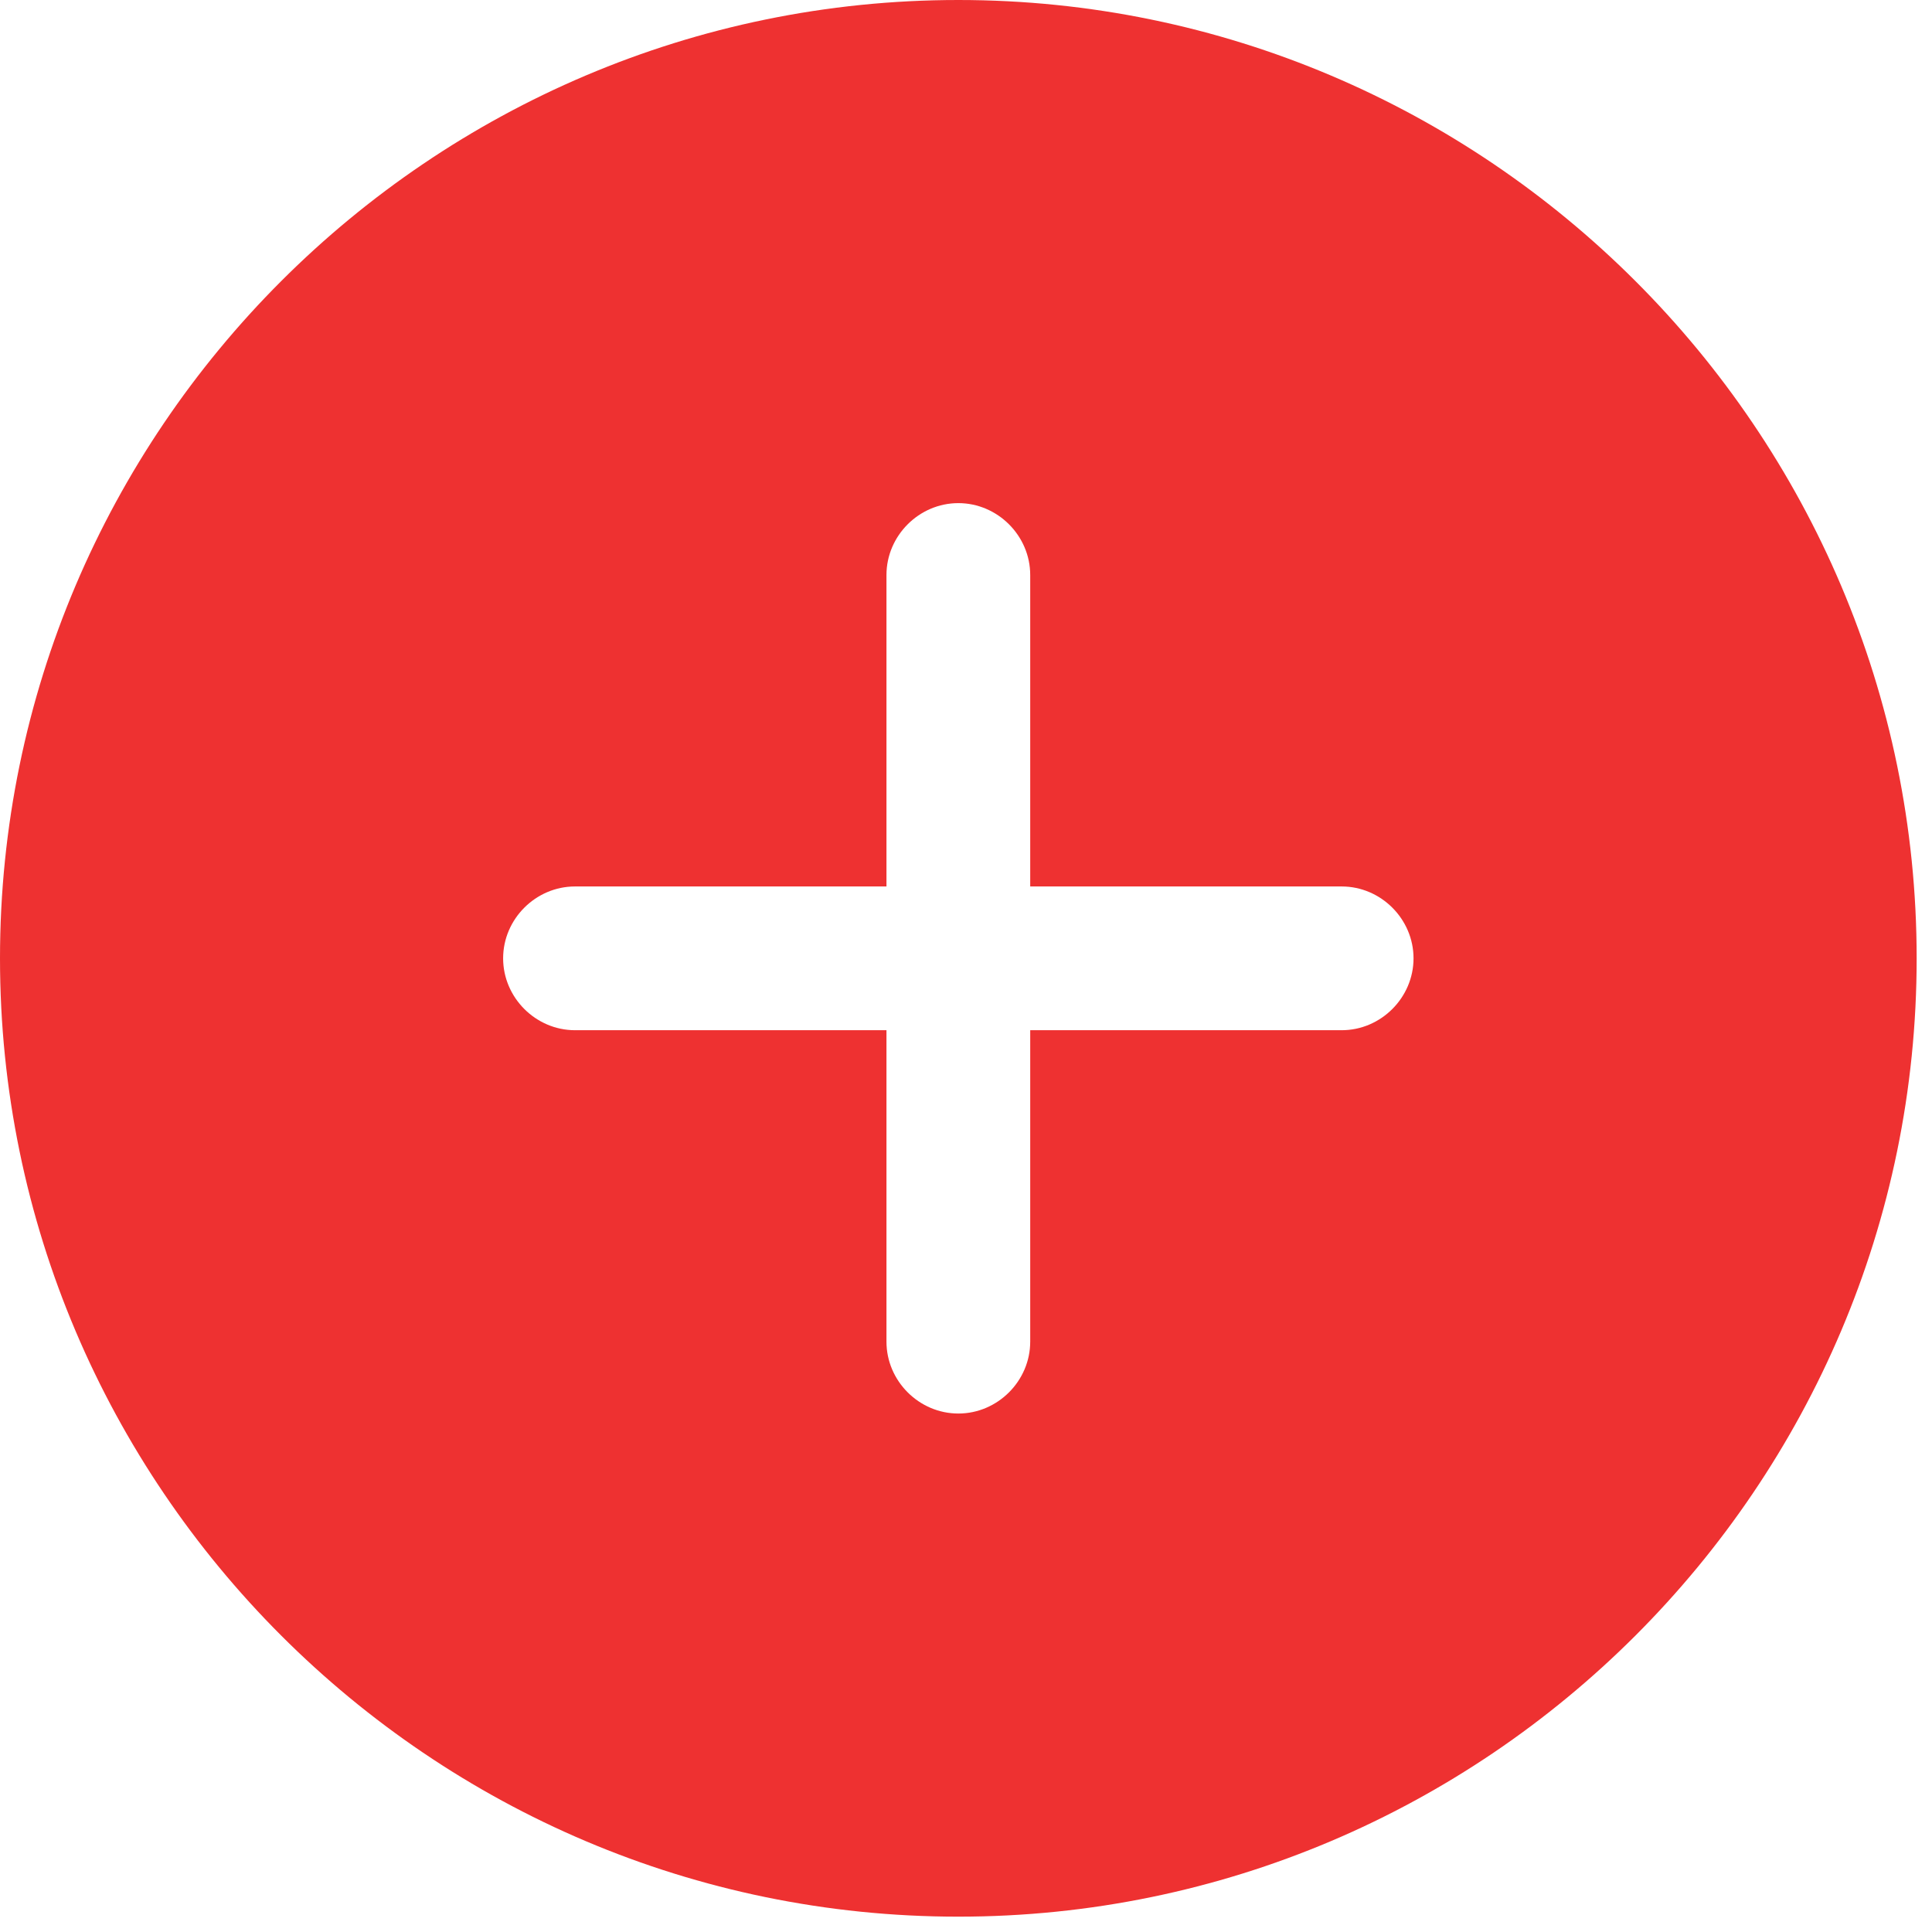 <svg width="84" height="84" viewBox="0 0 84 84" fill="none" xmlns="http://www.w3.org/2000/svg">
<path d="M41.667 0C18.708 0 0 18.708 0 41.667C0 64.625 18.708 83.333 41.667 83.333C64.625 83.333 83.333 64.625 83.333 41.667C83.333 18.708 64.625 0 41.667 0ZM58.333 44.792H44.792V58.333C44.792 60.042 43.375 61.458 41.667 61.458C39.958 61.458 38.542 60.042 38.542 58.333V44.792H25C23.292 44.792 21.875 43.375 21.875 41.667C21.875 39.958 23.292 38.542 25 38.542H38.542V25C38.542 23.292 39.958 21.875 41.667 21.875C43.375 21.875 44.792 23.292 44.792 25V38.542H58.333C60.042 38.542 61.458 39.958 61.458 41.667C61.458 43.375 60.042 44.792 58.333 44.792Z" fill="#EE3131"/>
</svg>
